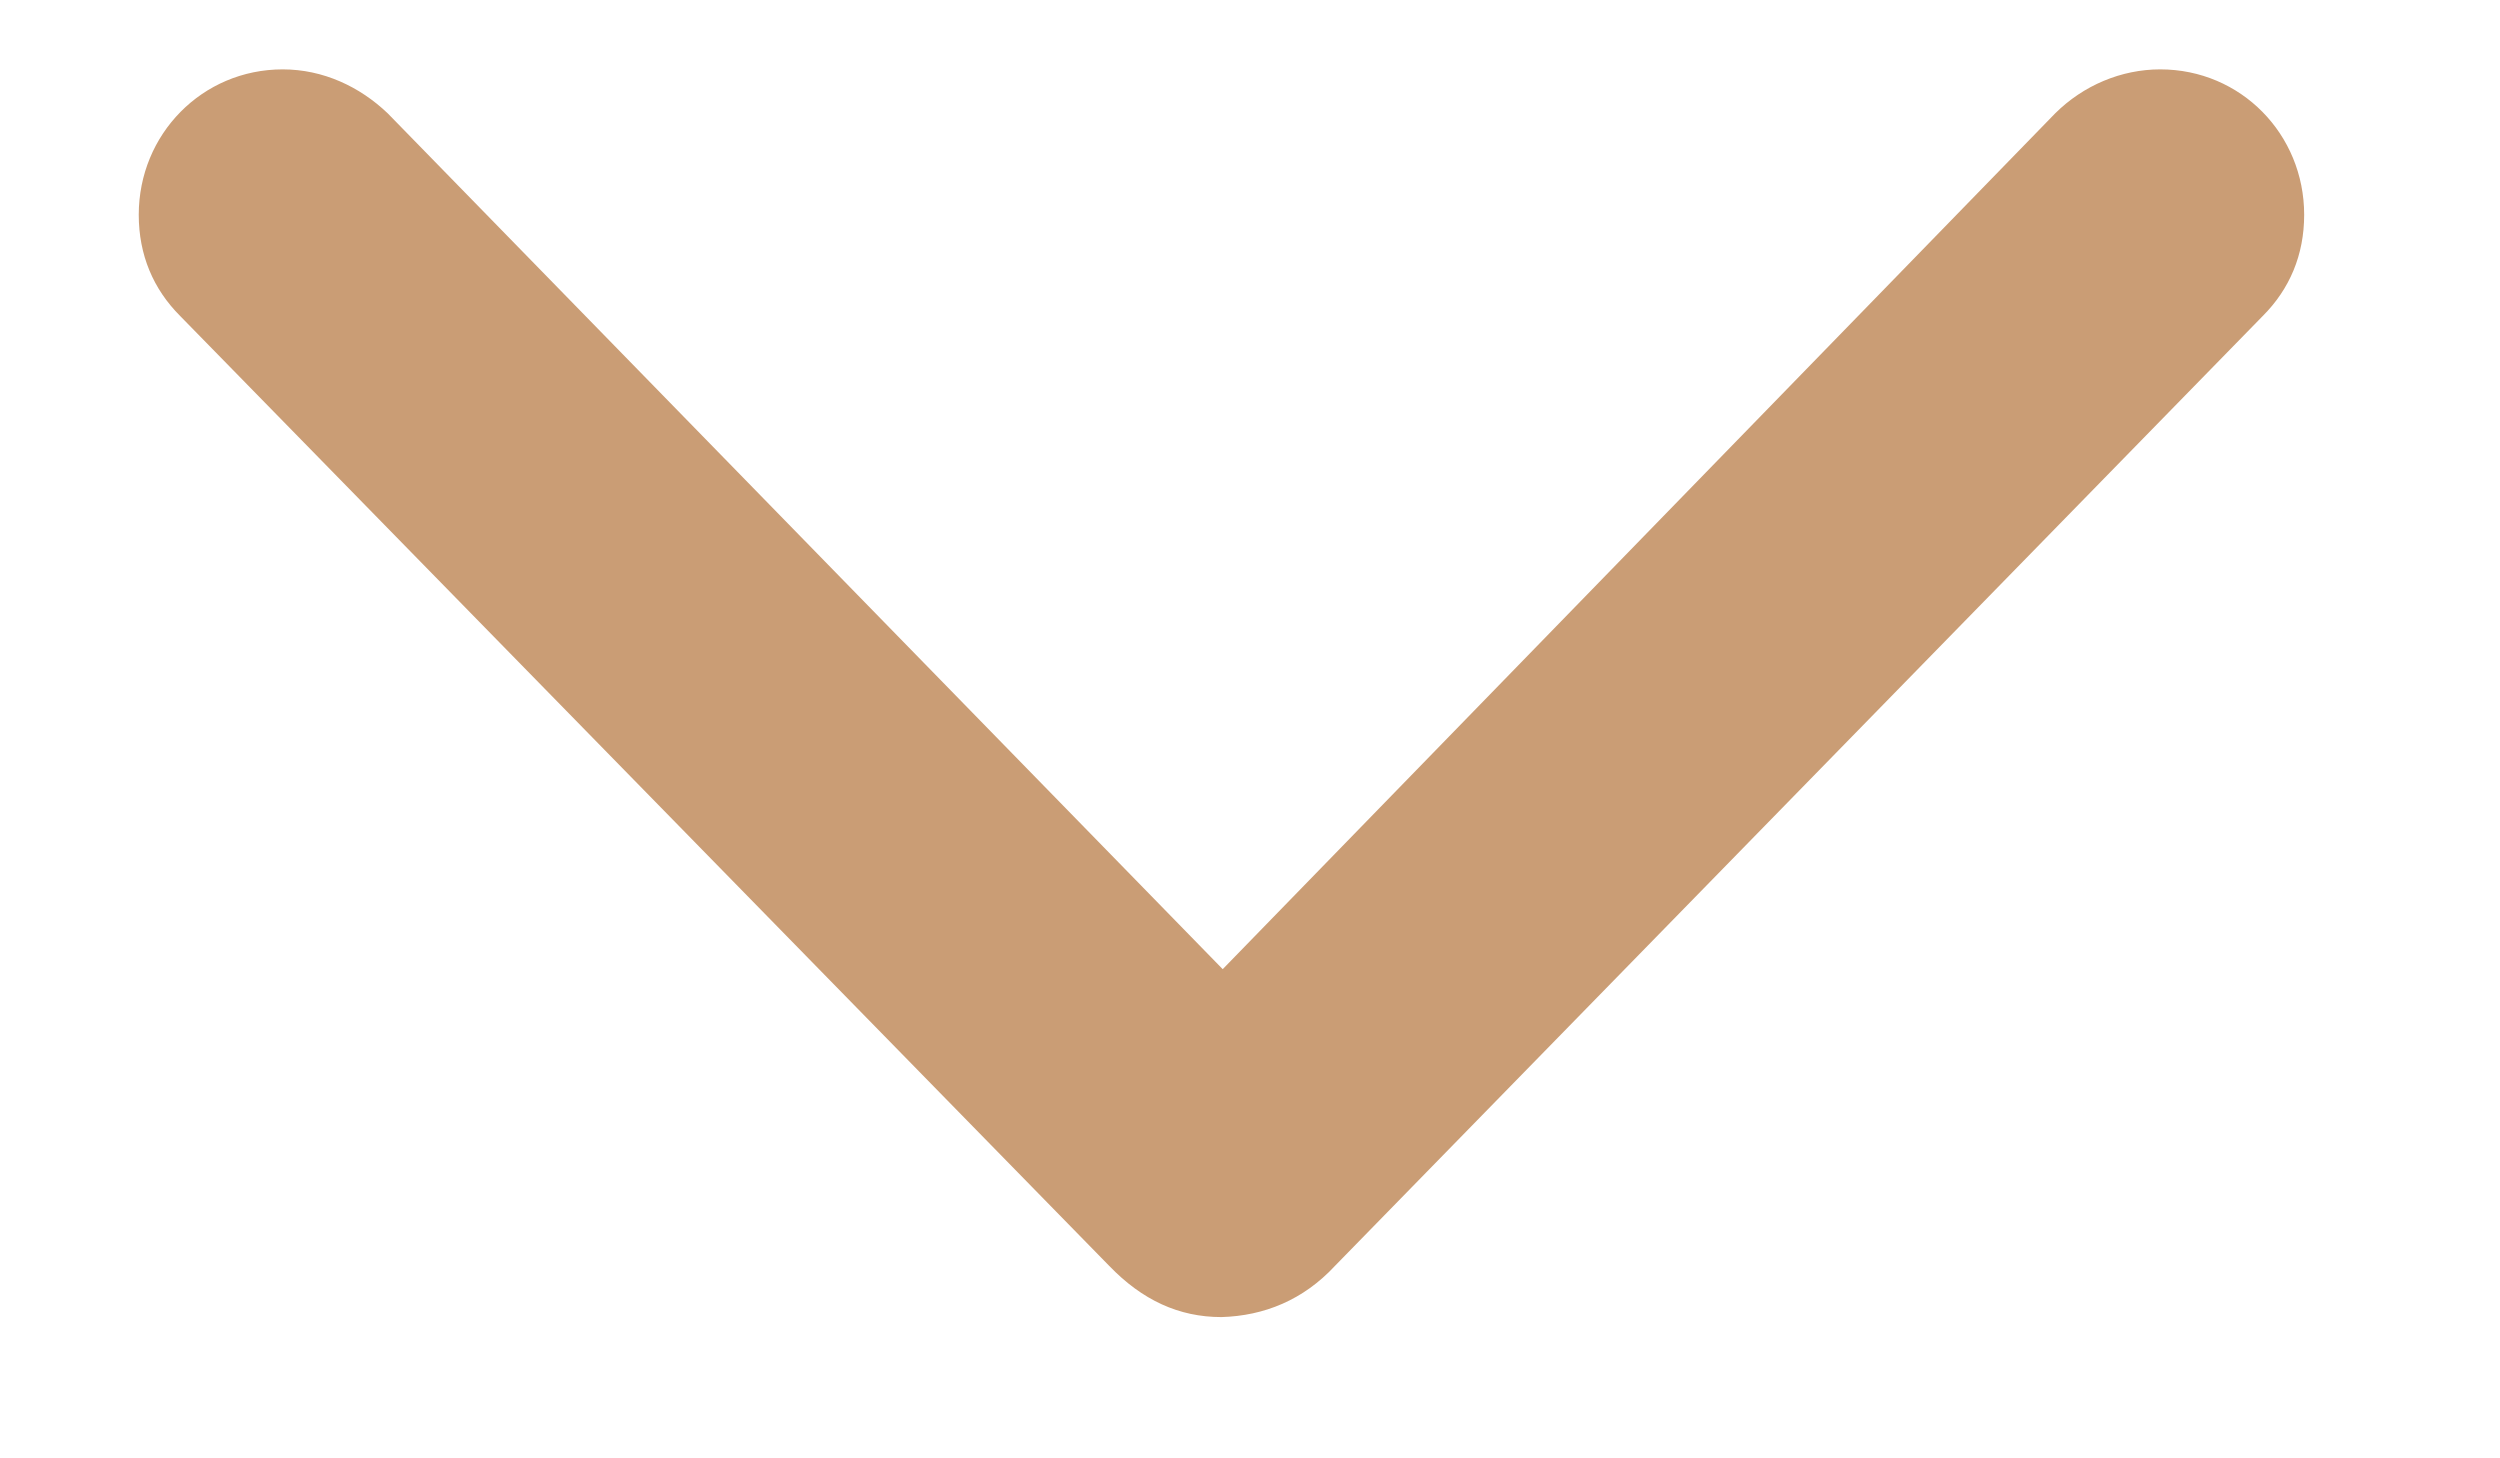 <svg width="12" height="7" viewBox="0 0 12 7" fill="none" xmlns="http://www.w3.org/2000/svg">
<path d="M5.863 6.322C6.068 6.316 6.256 6.24 6.408 6.076L10.861 1.517C10.99 1.388 11.06 1.224 11.06 1.031C11.06 0.644 10.756 0.333 10.369 0.333C10.182 0.333 10 0.41 9.865 0.544L5.869 4.652L1.861 0.544C1.727 0.416 1.551 0.333 1.357 0.333C0.971 0.333 0.666 0.644 0.666 1.031C0.666 1.224 0.736 1.388 0.865 1.517L5.324 6.076C5.482 6.24 5.658 6.322 5.863 6.322Z" fill="#CA9D75"/>
</svg>
